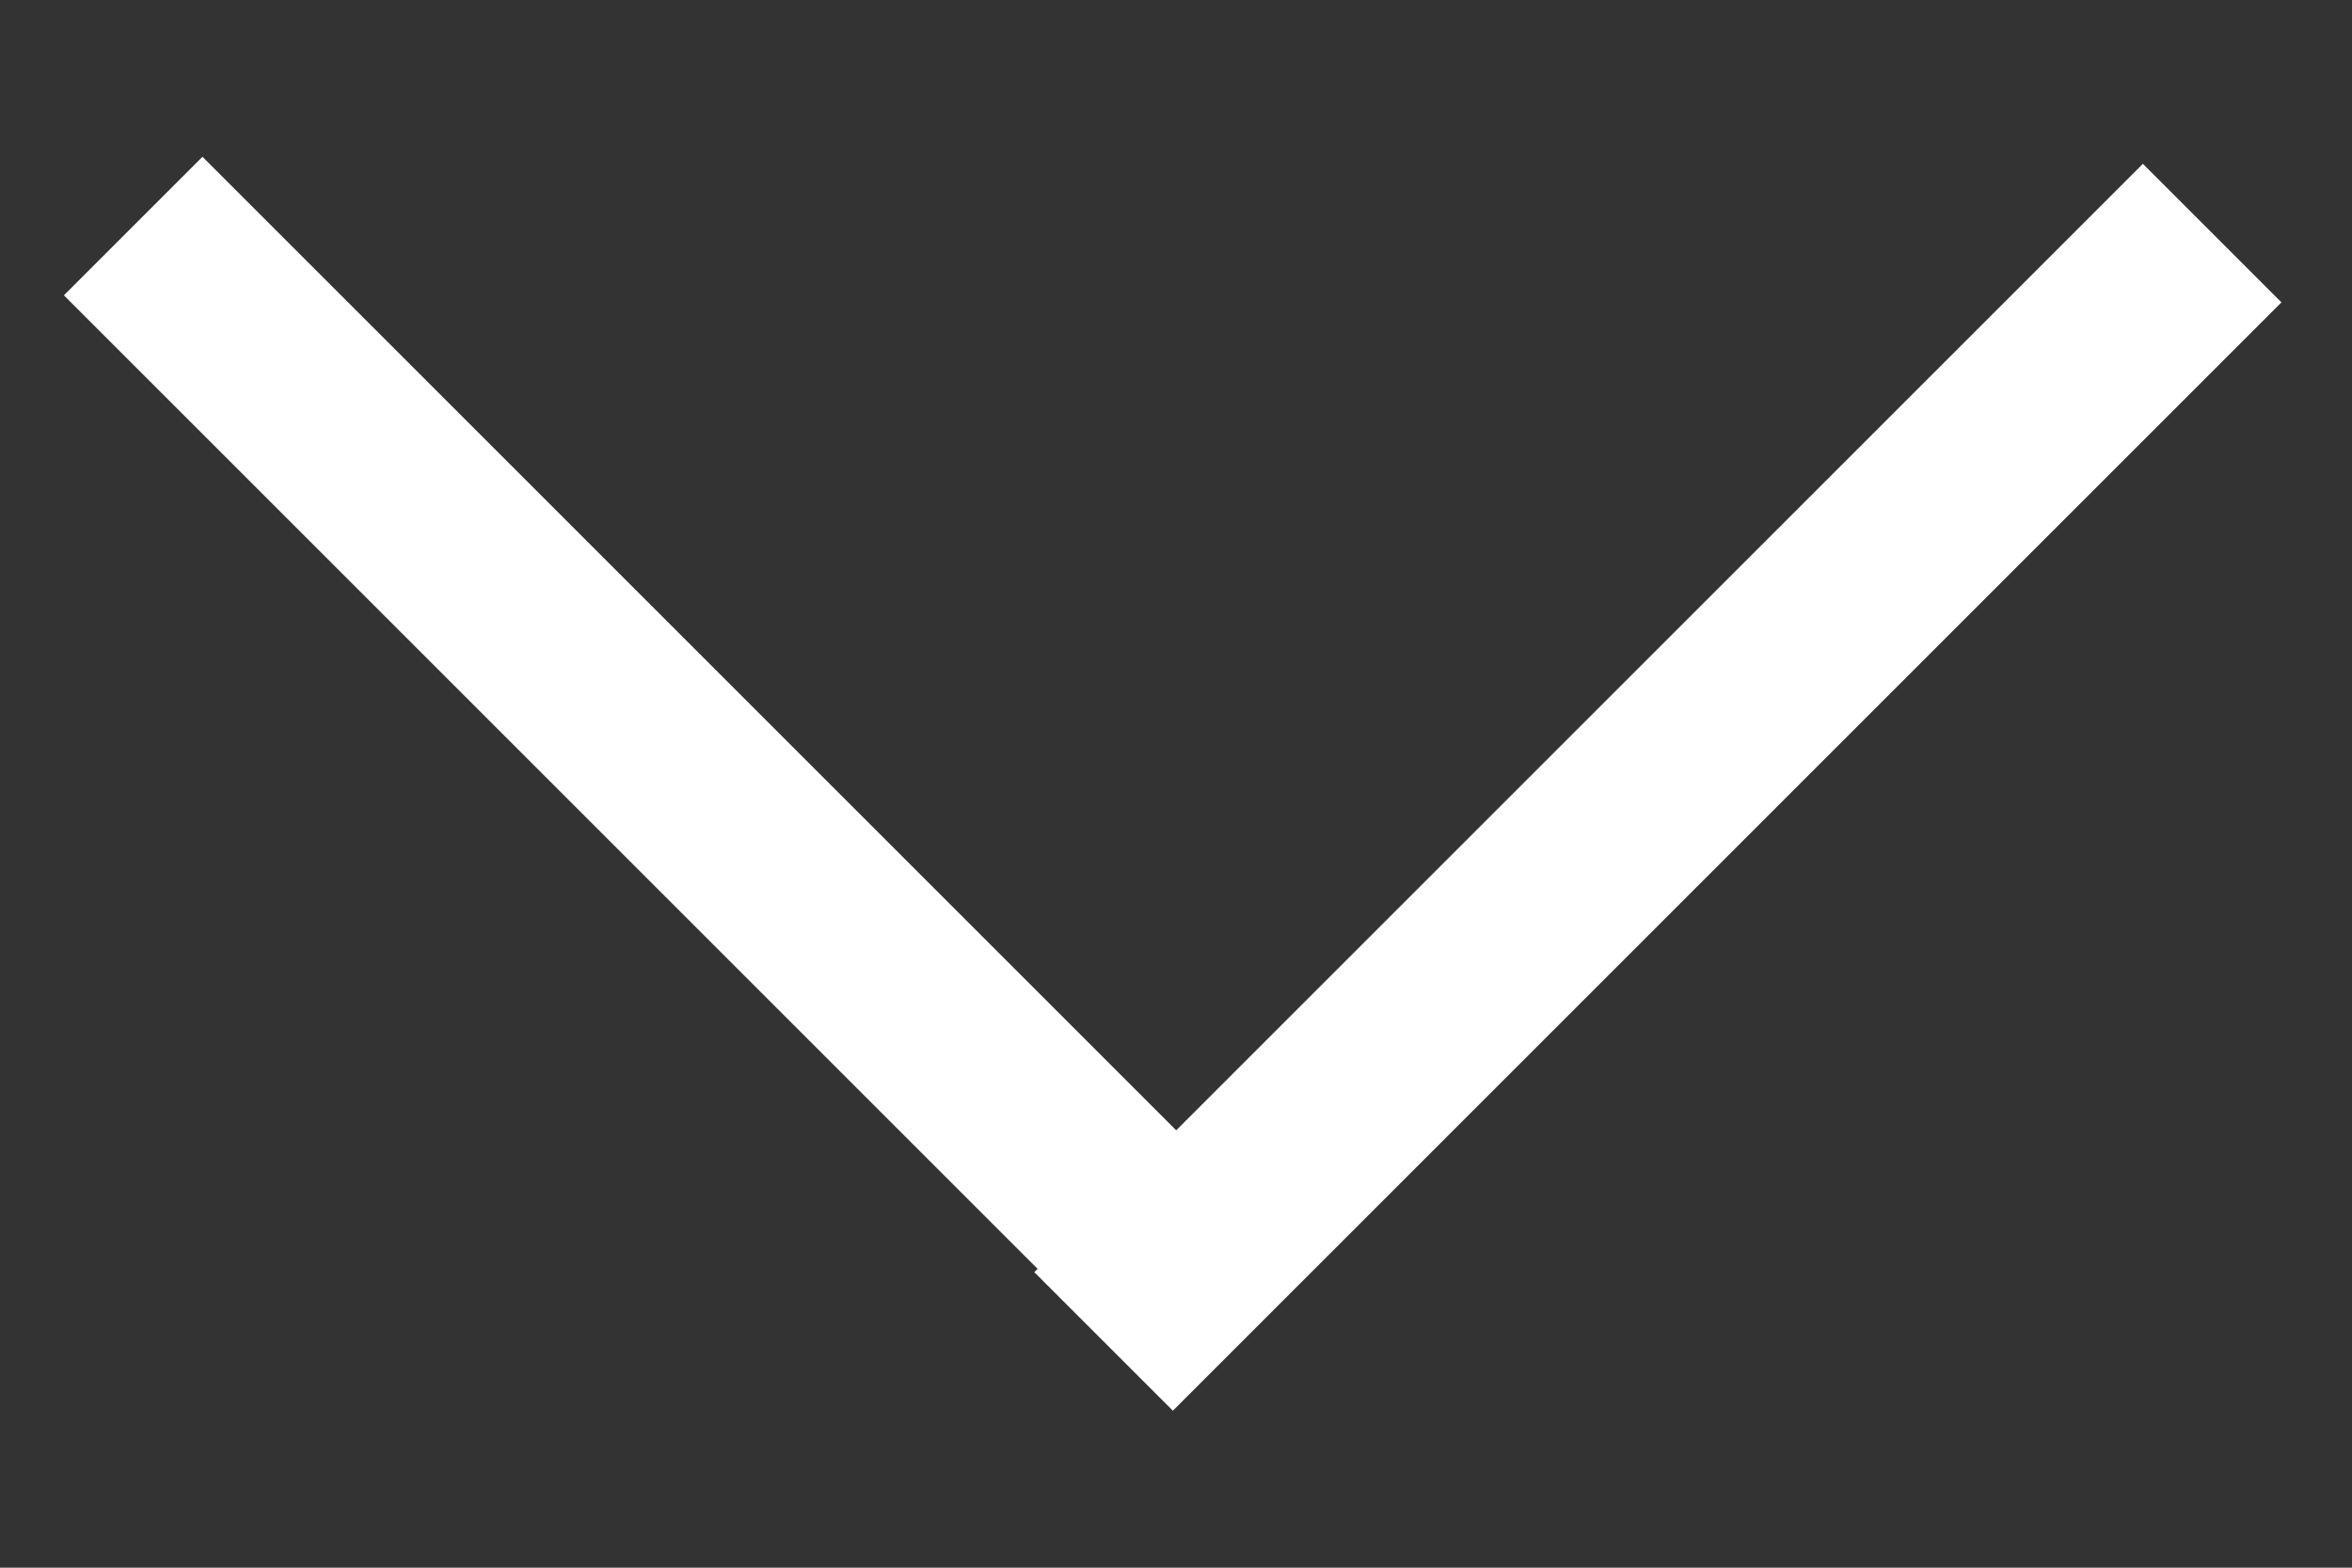 <?xml version="1.0" encoding="utf-8"?>
<!-- Generator: Adobe Illustrator 23.0.1, SVG Export Plug-In . SVG Version: 6.00 Build 0)  -->
<svg version="1.1" id="レイヤー_1" xmlns="http://www.w3.org/2000/svg" xmlns:xlink="http://www.w3.org/1999/xlink" x="0px"
	 y="0px" viewBox="0 0 12 8" style="enable-background:new 0 0 12 8;" xml:space="preserve">
<rect x="0" y="0" width="12" height="8" fill="#333333" stroke="none"/>
<style type="text/css">
	.st0{fill:#FFFFFF;}
	.st1{fill:none;}
</style>
<g>
	<g>
		<rect x="-0.5" y="3.5" transform="matrix(0.707 0.707 -0.707 0.707 3.861 -1.321)" class="st0" width="8" height="1"/>
	</g>
	<g>
		<rect x="4.5" y="3.5" transform="matrix(-0.707 0.707 -0.707 -0.707 17.296 0.836)" class="st0" width="8" height="1"/>
	</g>
</g>
<rect class="st1" width="12" height="8"/>
</svg>
